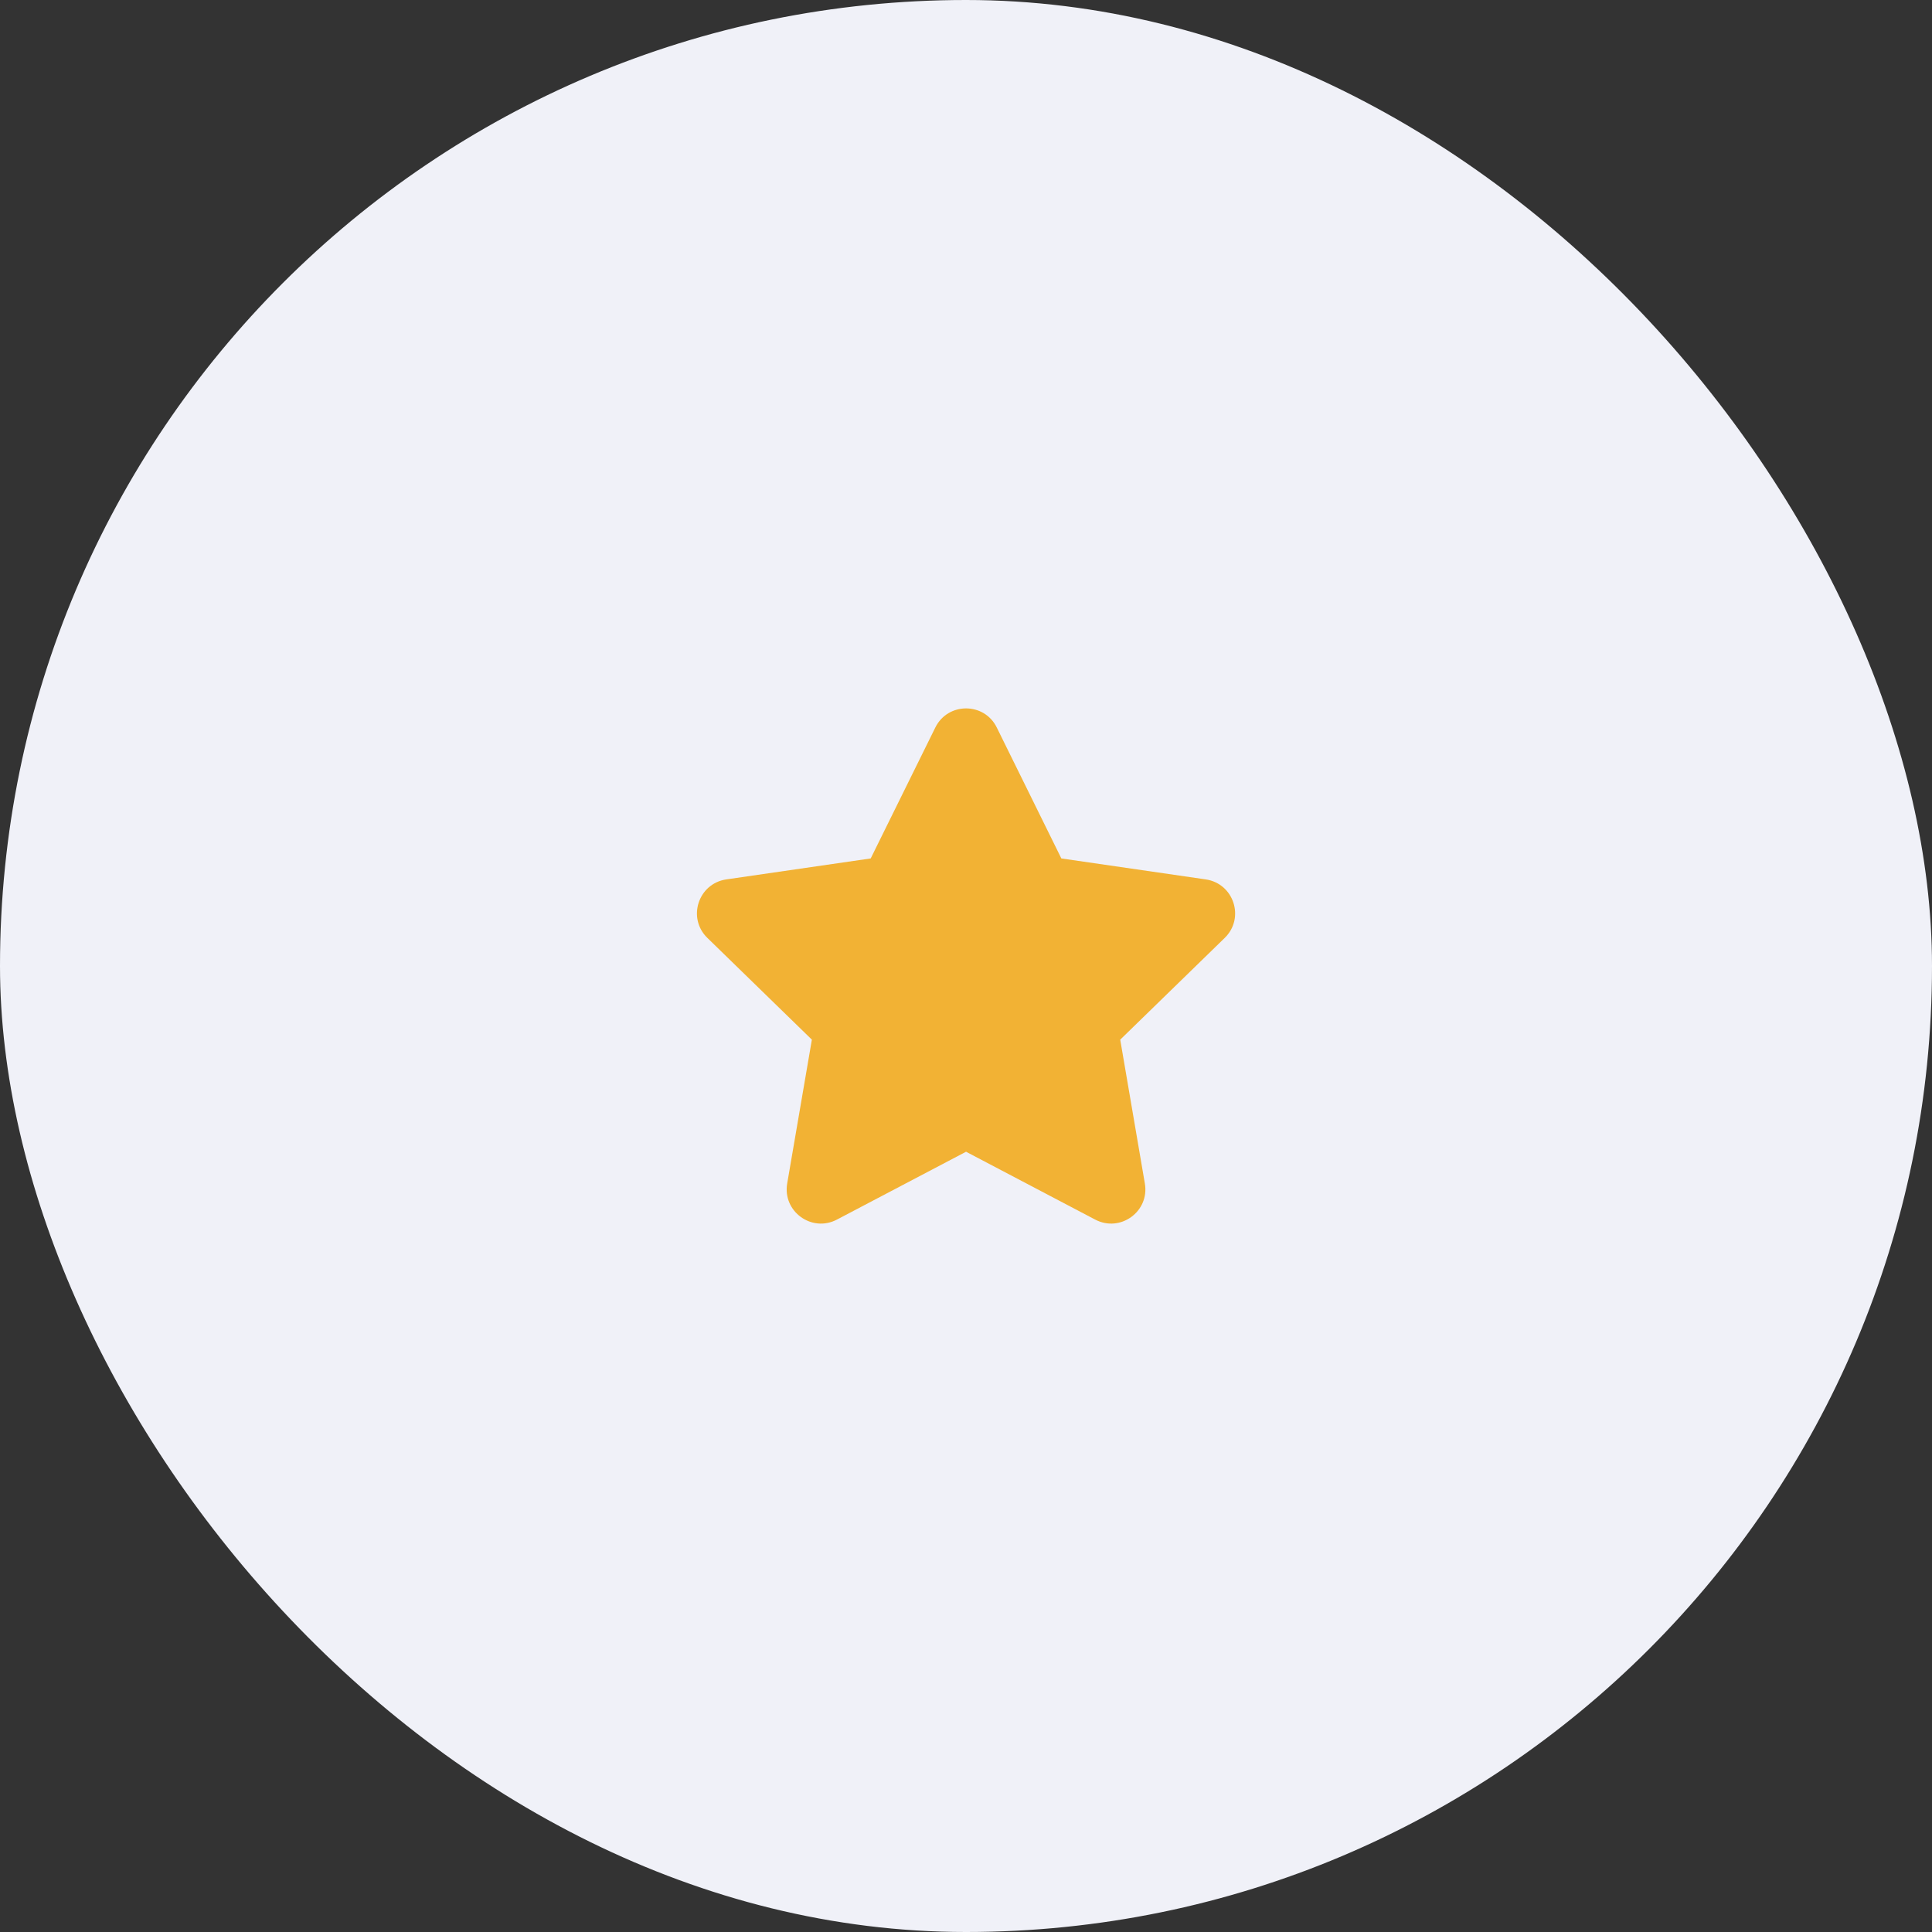 <svg width="40" height="40" viewBox="0 0 40 40" fill="none" xmlns="http://www.w3.org/2000/svg">
<rect x="0" y="0" width="40" height="40" fill="#333333" stroke="none"/>
<rect width="40" height="40" rx="20" fill="#F0F1F8"/>
<g clip-path="url(#clip0_1_64)">
<path d="M20 23.845L22.674 25.25C23.195 25.524 23.803 25.082 23.703 24.503L23.193 21.525L25.357 19.418C25.778 19.007 25.546 18.292 24.963 18.207L21.974 17.773L20.637 15.062C20.378 14.535 19.625 14.535 19.365 15.062L18.027 17.773L15.038 18.207C14.456 18.292 14.223 19.007 14.645 19.418L16.809 21.525L16.298 24.503C16.199 25.082 16.807 25.524 17.328 25.25L20.002 23.845H20Z" fill="#F2B234"/>
</g>
<defs>
<clipPath id="clip0_1_64">
<rect width="16" height="16" fill="white" transform="translate(12 12)"/>
</clipPath>
</defs>
</svg>
